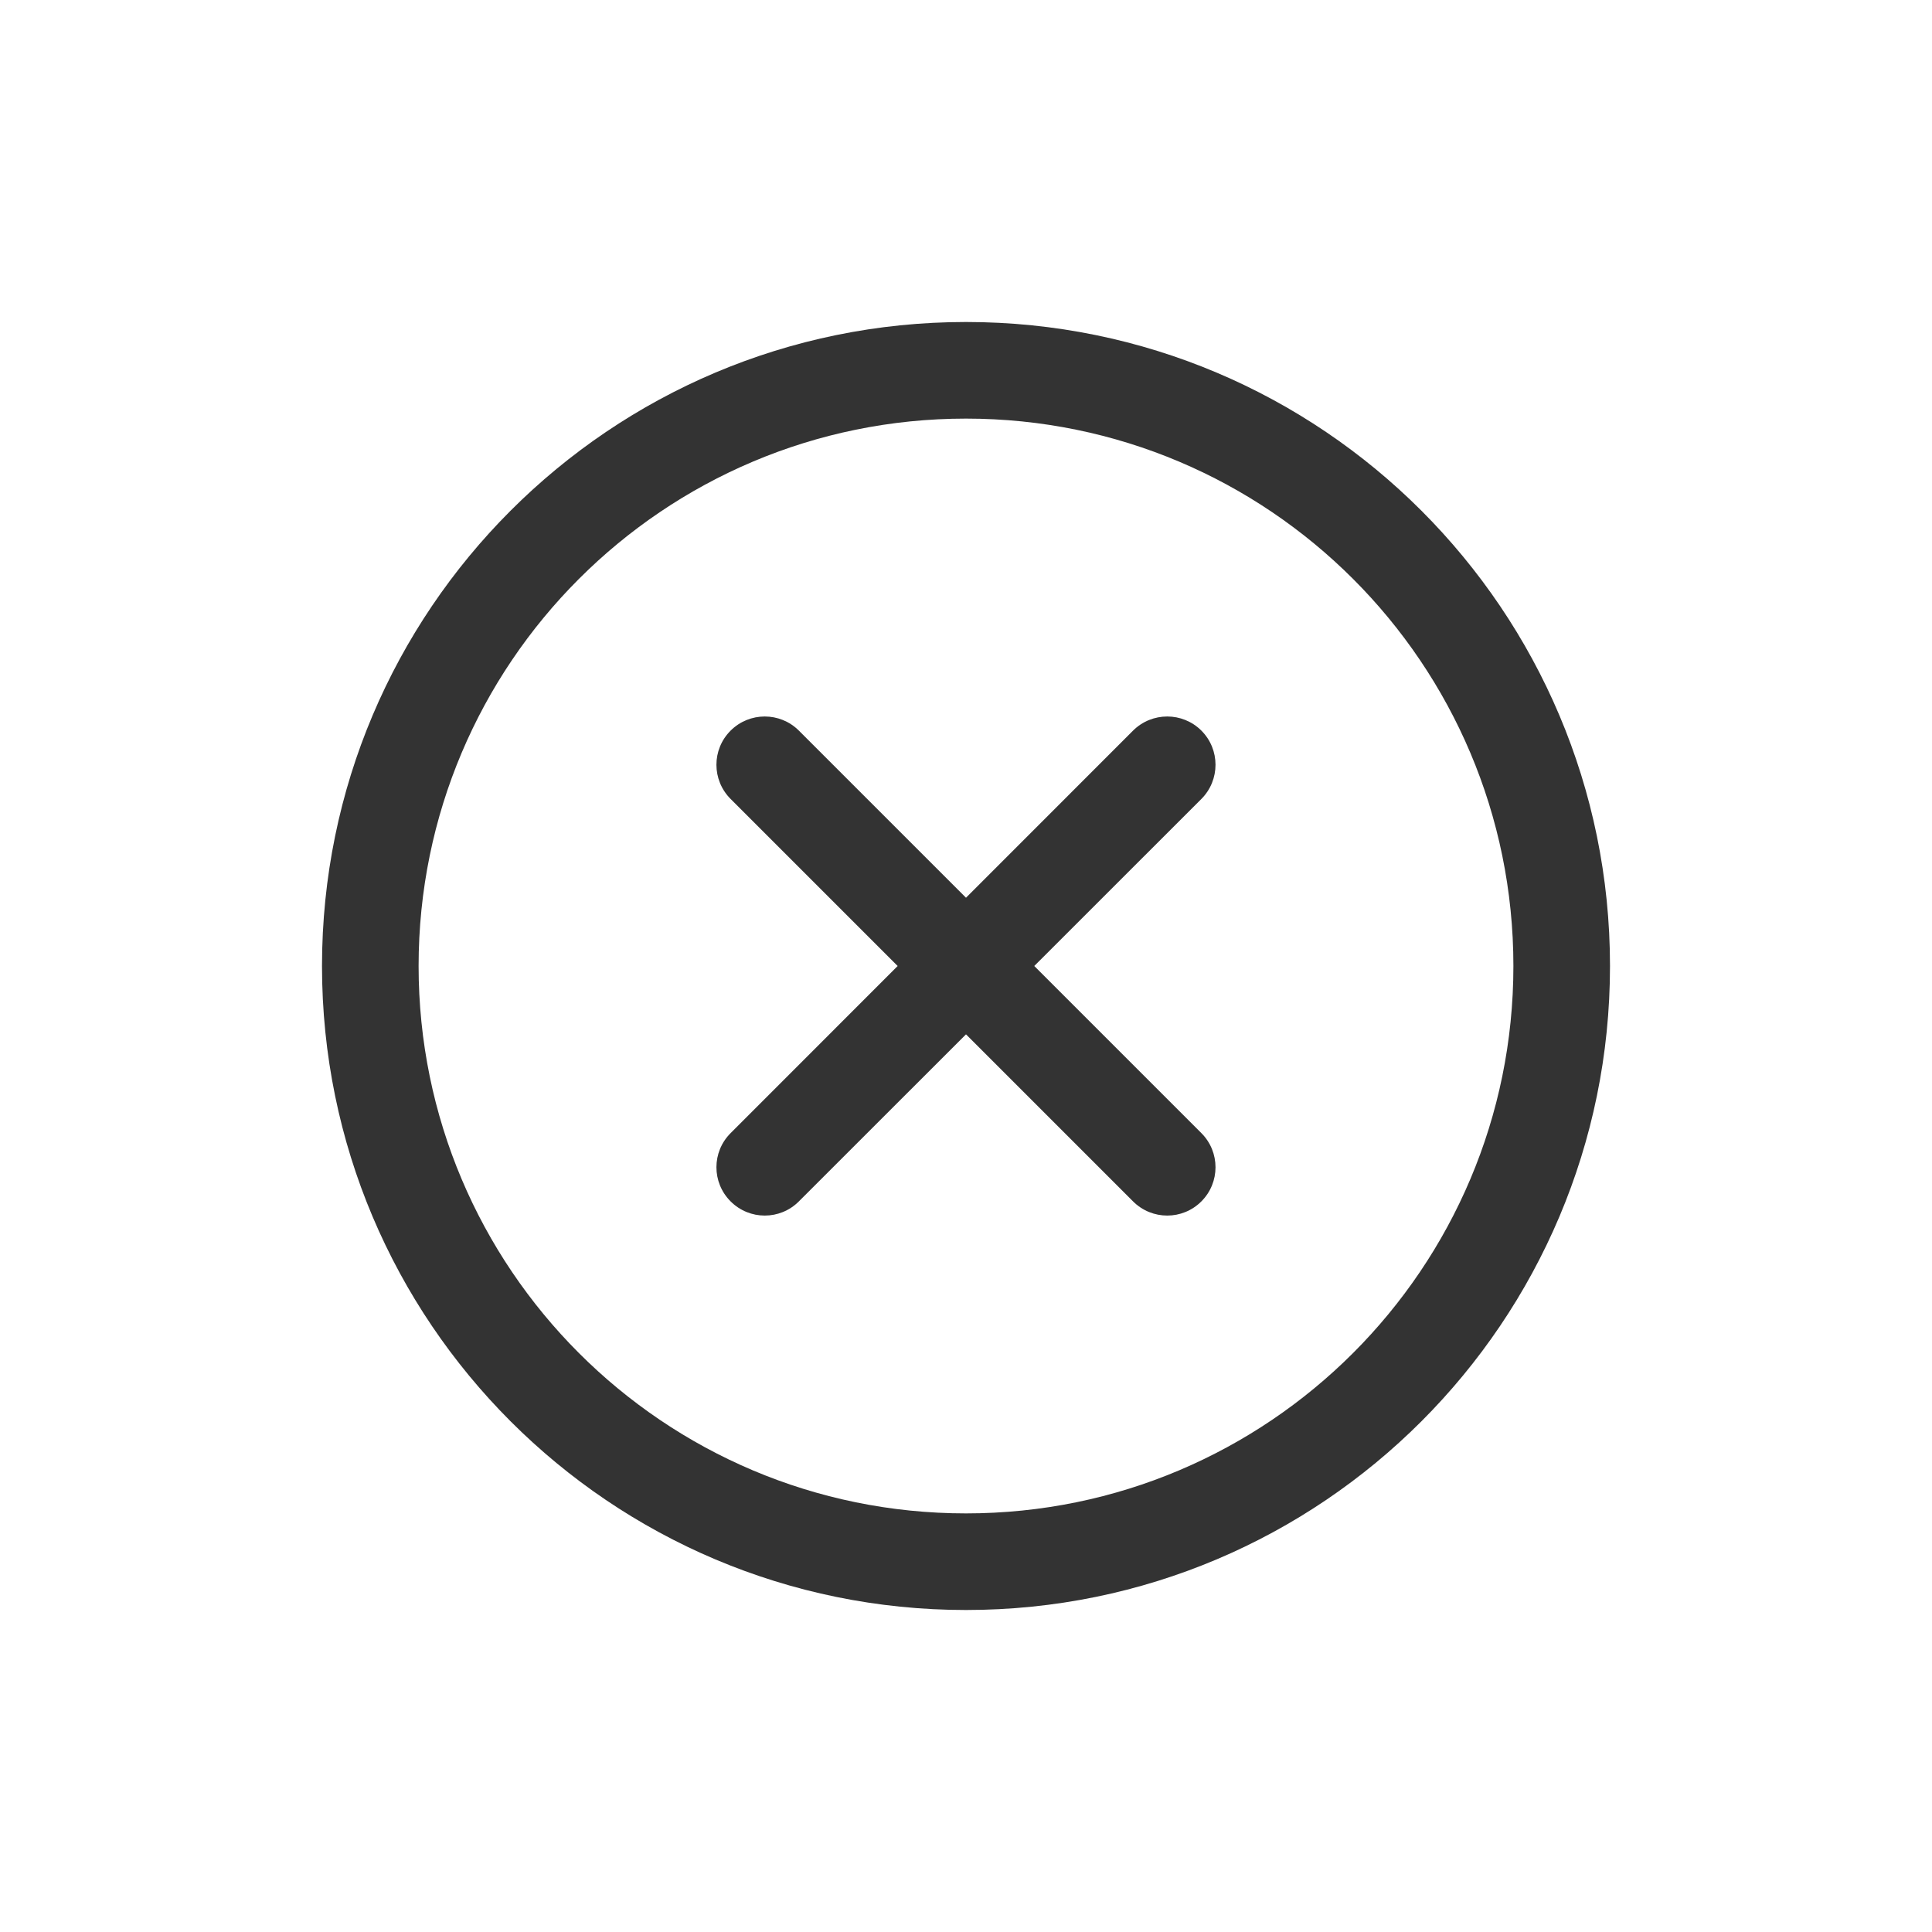 <svg width="24" height="24" viewBox="0 0 24 24" fill="none" xmlns="http://www.w3.org/2000/svg">
<path d="M14.924 9.076C15.158 9.31 15.158 9.69 14.924 9.925L12.848 12L14.924 14.076C15.158 14.31 15.158 14.69 14.924 14.924C14.69 15.159 14.31 15.159 14.075 14.924L12 12.849L9.924 14.924C9.69 15.159 9.31 15.159 9.076 14.924C8.841 14.69 8.841 14.31 9.076 14.076L11.151 12L9.076 9.925C8.841 9.69 8.841 9.31 9.076 9.076C9.31 8.842 9.69 8.842 9.924 9.076L12 11.152L14.075 9.076C14.31 8.842 14.69 8.842 14.924 9.076Z" fill="#333333"/>
<path fill-rule="evenodd" clip-rule="evenodd" d="M12 20C16.418 20 20 16.418 20 12C20 7.582 16.418 4 12 4C7.582 4 4 7.582 4 12C4 16.418 7.582 20 12 20ZM12 18.8C15.755 18.8 18.8 15.755 18.8 12C18.8 8.244 15.755 5.2 12 5.2C8.244 5.2 5.2 8.244 5.2 12C5.2 15.755 8.244 18.8 12 18.8Z" fill="#333333"/>
</svg>
